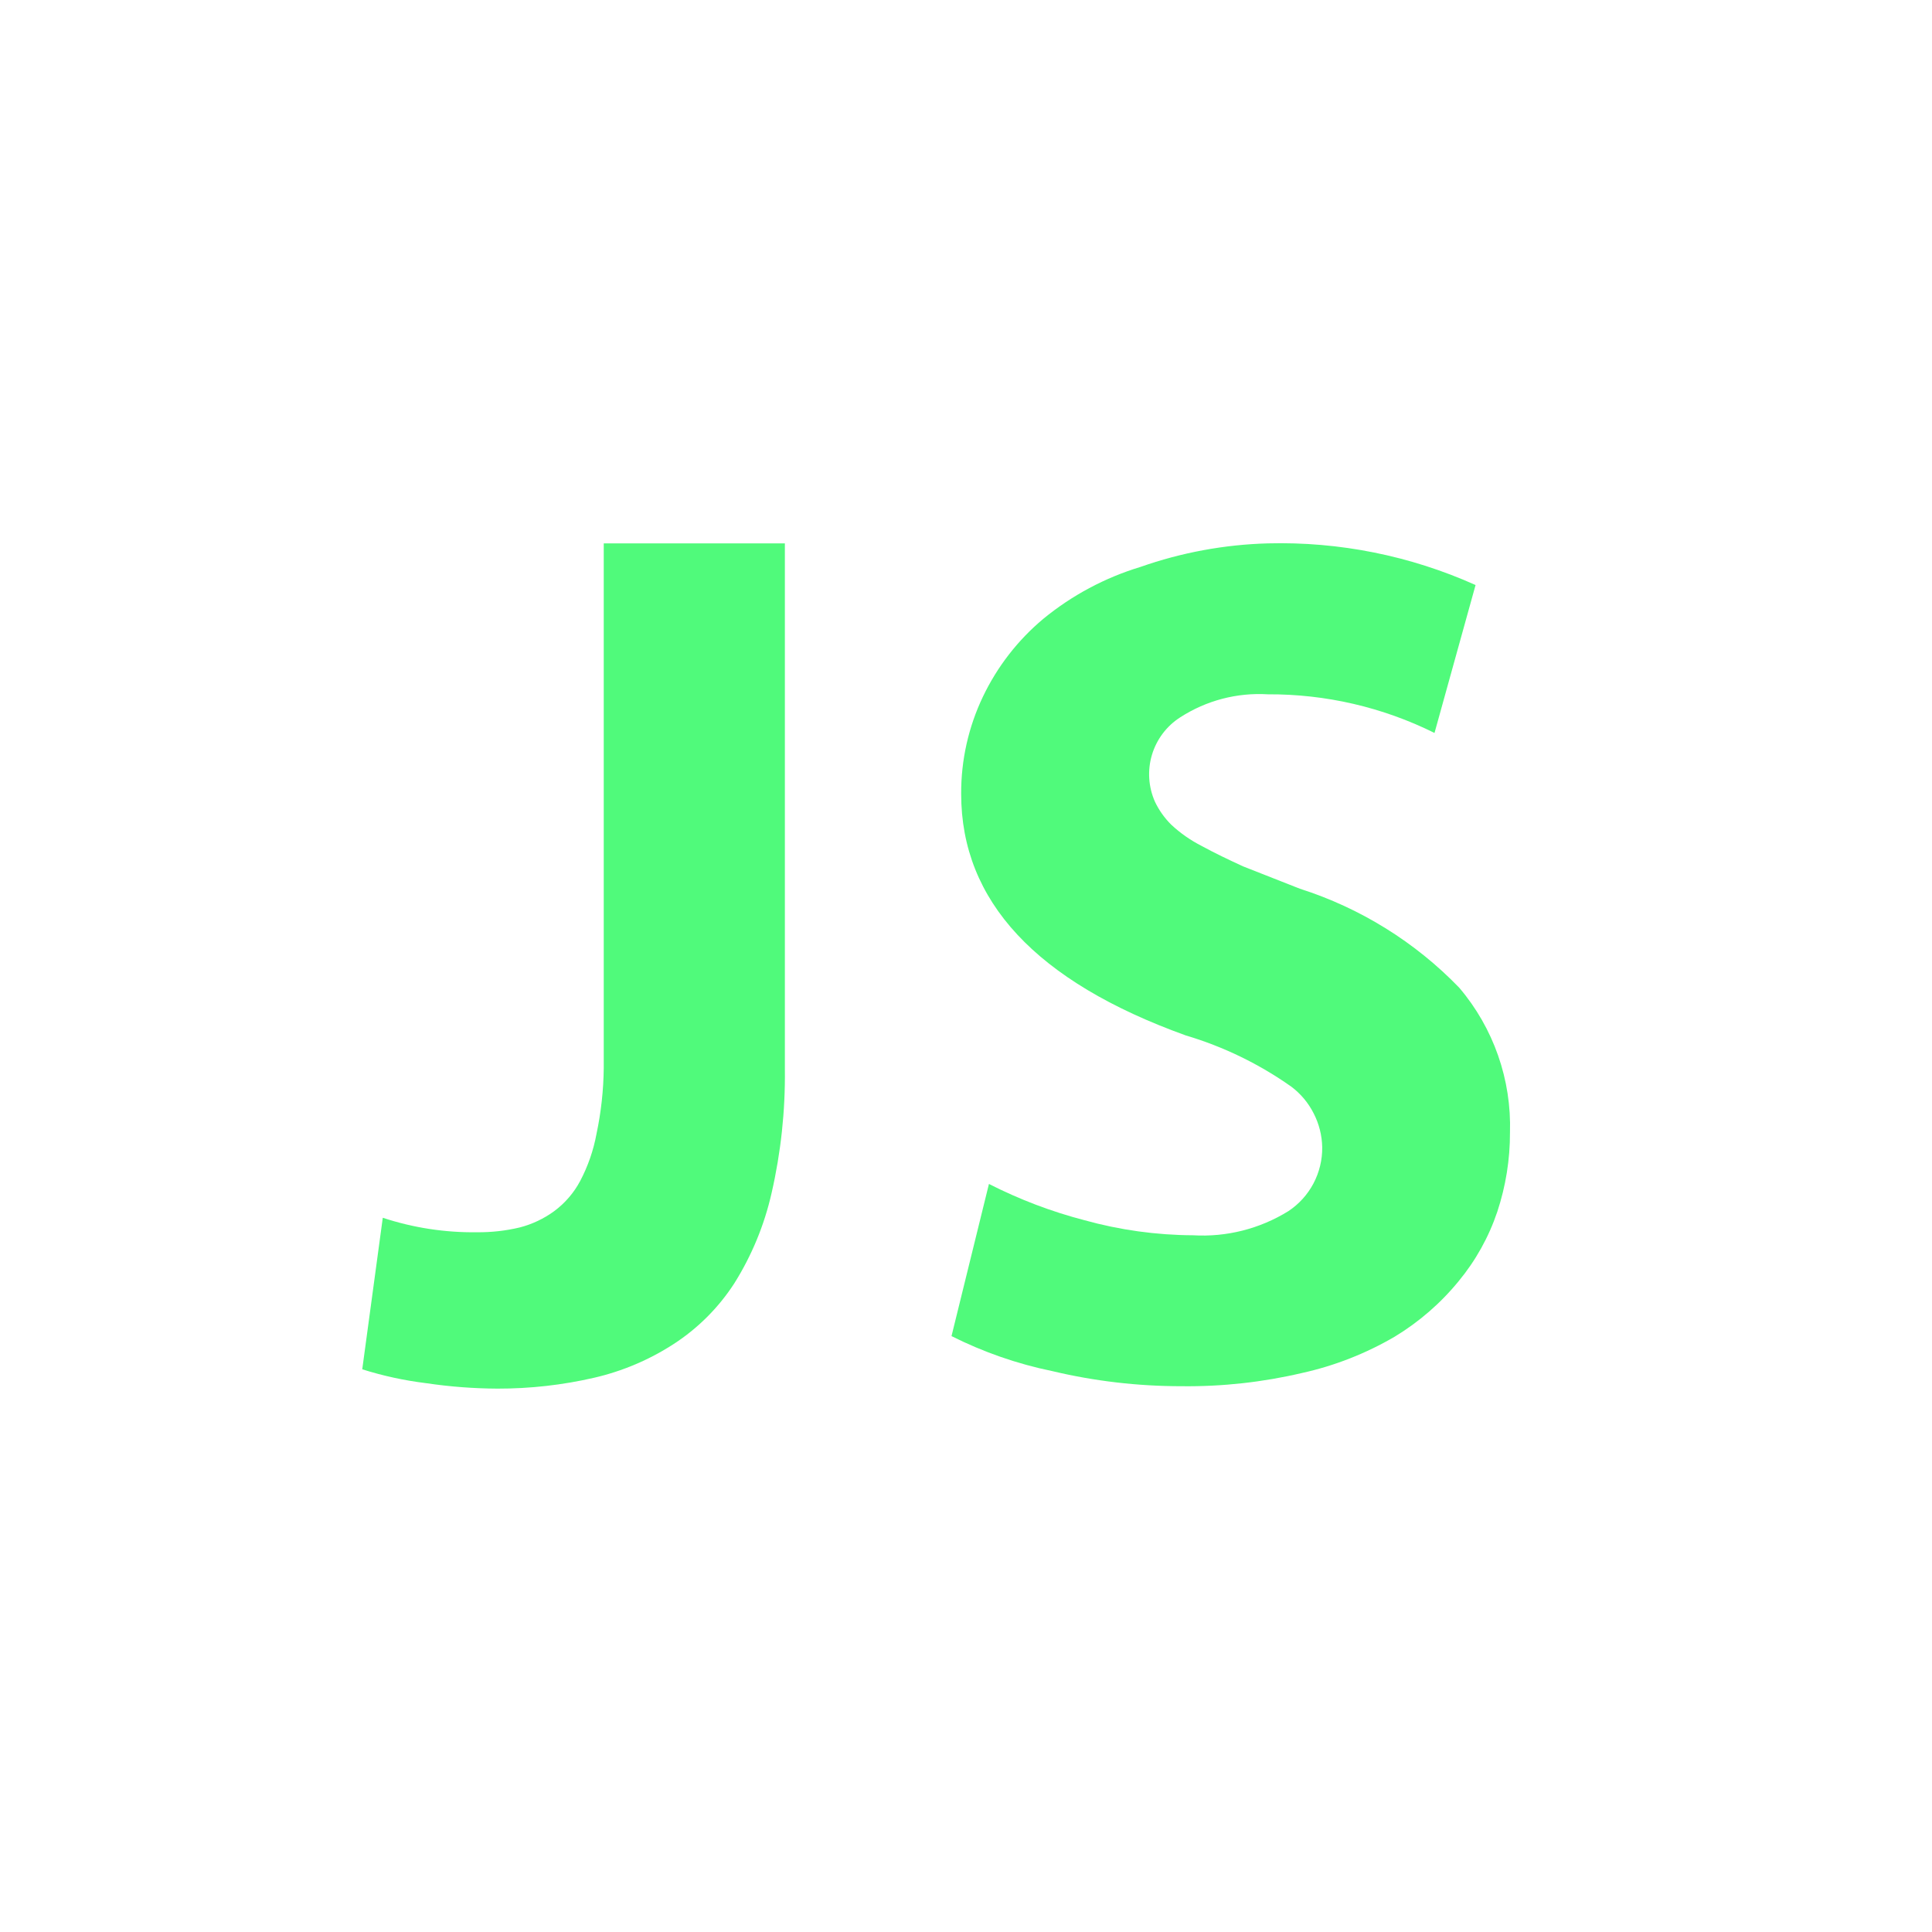 <svg width="32" height="32" viewBox="0 0 32 32" fill="none" xmlns="http://www.w3.org/2000/svg">
<path d="M10 17.69V9H13V17.71C13.008 18.4 12.934 19.088 12.78 19.76C12.66 20.291 12.45 20.799 12.16 21.26C11.9 21.66 11.56 22 11.16 22.26C10.756 22.522 10.309 22.712 9.84 22.82C9.315 22.941 8.778 23.001 8.24 23C7.845 22.998 7.451 22.968 7.06 22.91C6.7 22.866 6.345 22.789 6 22.68L6.34 20.17C6.843 20.336 7.37 20.417 7.9 20.41C8.139 20.412 8.377 20.386 8.61 20.33C8.815 20.277 9.009 20.185 9.18 20.06C9.359 19.927 9.506 19.756 9.61 19.56C9.739 19.315 9.83 19.052 9.88 18.78C9.956 18.422 9.996 18.056 10 17.69Z" fill="#50FA7B"/>
<path d="M15.76 22.13L16.38 19.61C16.884 19.866 17.413 20.068 17.96 20.21C18.546 20.373 19.152 20.457 19.76 20.46C20.315 20.493 20.867 20.353 21.34 20.06C21.515 19.944 21.657 19.787 21.755 19.602C21.853 19.416 21.903 19.209 21.9 19C21.896 18.806 21.848 18.615 21.759 18.442C21.671 18.268 21.545 18.117 21.39 18C20.857 17.623 20.266 17.336 19.64 17.15C17.16 16.257 15.92 14.923 15.92 13.15C15.917 12.593 16.04 12.043 16.28 11.54C16.517 11.043 16.858 10.603 17.28 10.25C17.755 9.86 18.302 9.568 18.89 9.39C19.569 9.151 20.281 9.02 21 9C22.184 8.969 23.36 9.205 24.44 9.69L23.76 12.14C22.903 11.714 21.957 11.495 21 11.5C20.489 11.469 19.981 11.602 19.55 11.88C19.324 12.024 19.157 12.245 19.08 12.502C19.003 12.759 19.021 13.035 19.13 13.28C19.197 13.421 19.289 13.55 19.4 13.66C19.549 13.799 19.718 13.917 19.9 14.01C20.12 14.13 20.35 14.24 20.59 14.35L21.53 14.72C22.532 15.04 23.439 15.603 24.17 16.36C24.738 17.028 25.037 17.884 25.01 18.76C25.011 19.205 24.94 19.647 24.8 20.07C24.659 20.489 24.442 20.879 24.16 21.22C23.862 21.585 23.503 21.896 23.1 22.14C22.624 22.418 22.108 22.621 21.57 22.74C20.915 22.894 20.243 22.968 19.57 22.96C18.849 22.96 18.131 22.877 17.43 22.71C16.85 22.591 16.289 22.396 15.76 22.13Z" fill="#50FA7B"/>
</svg>
